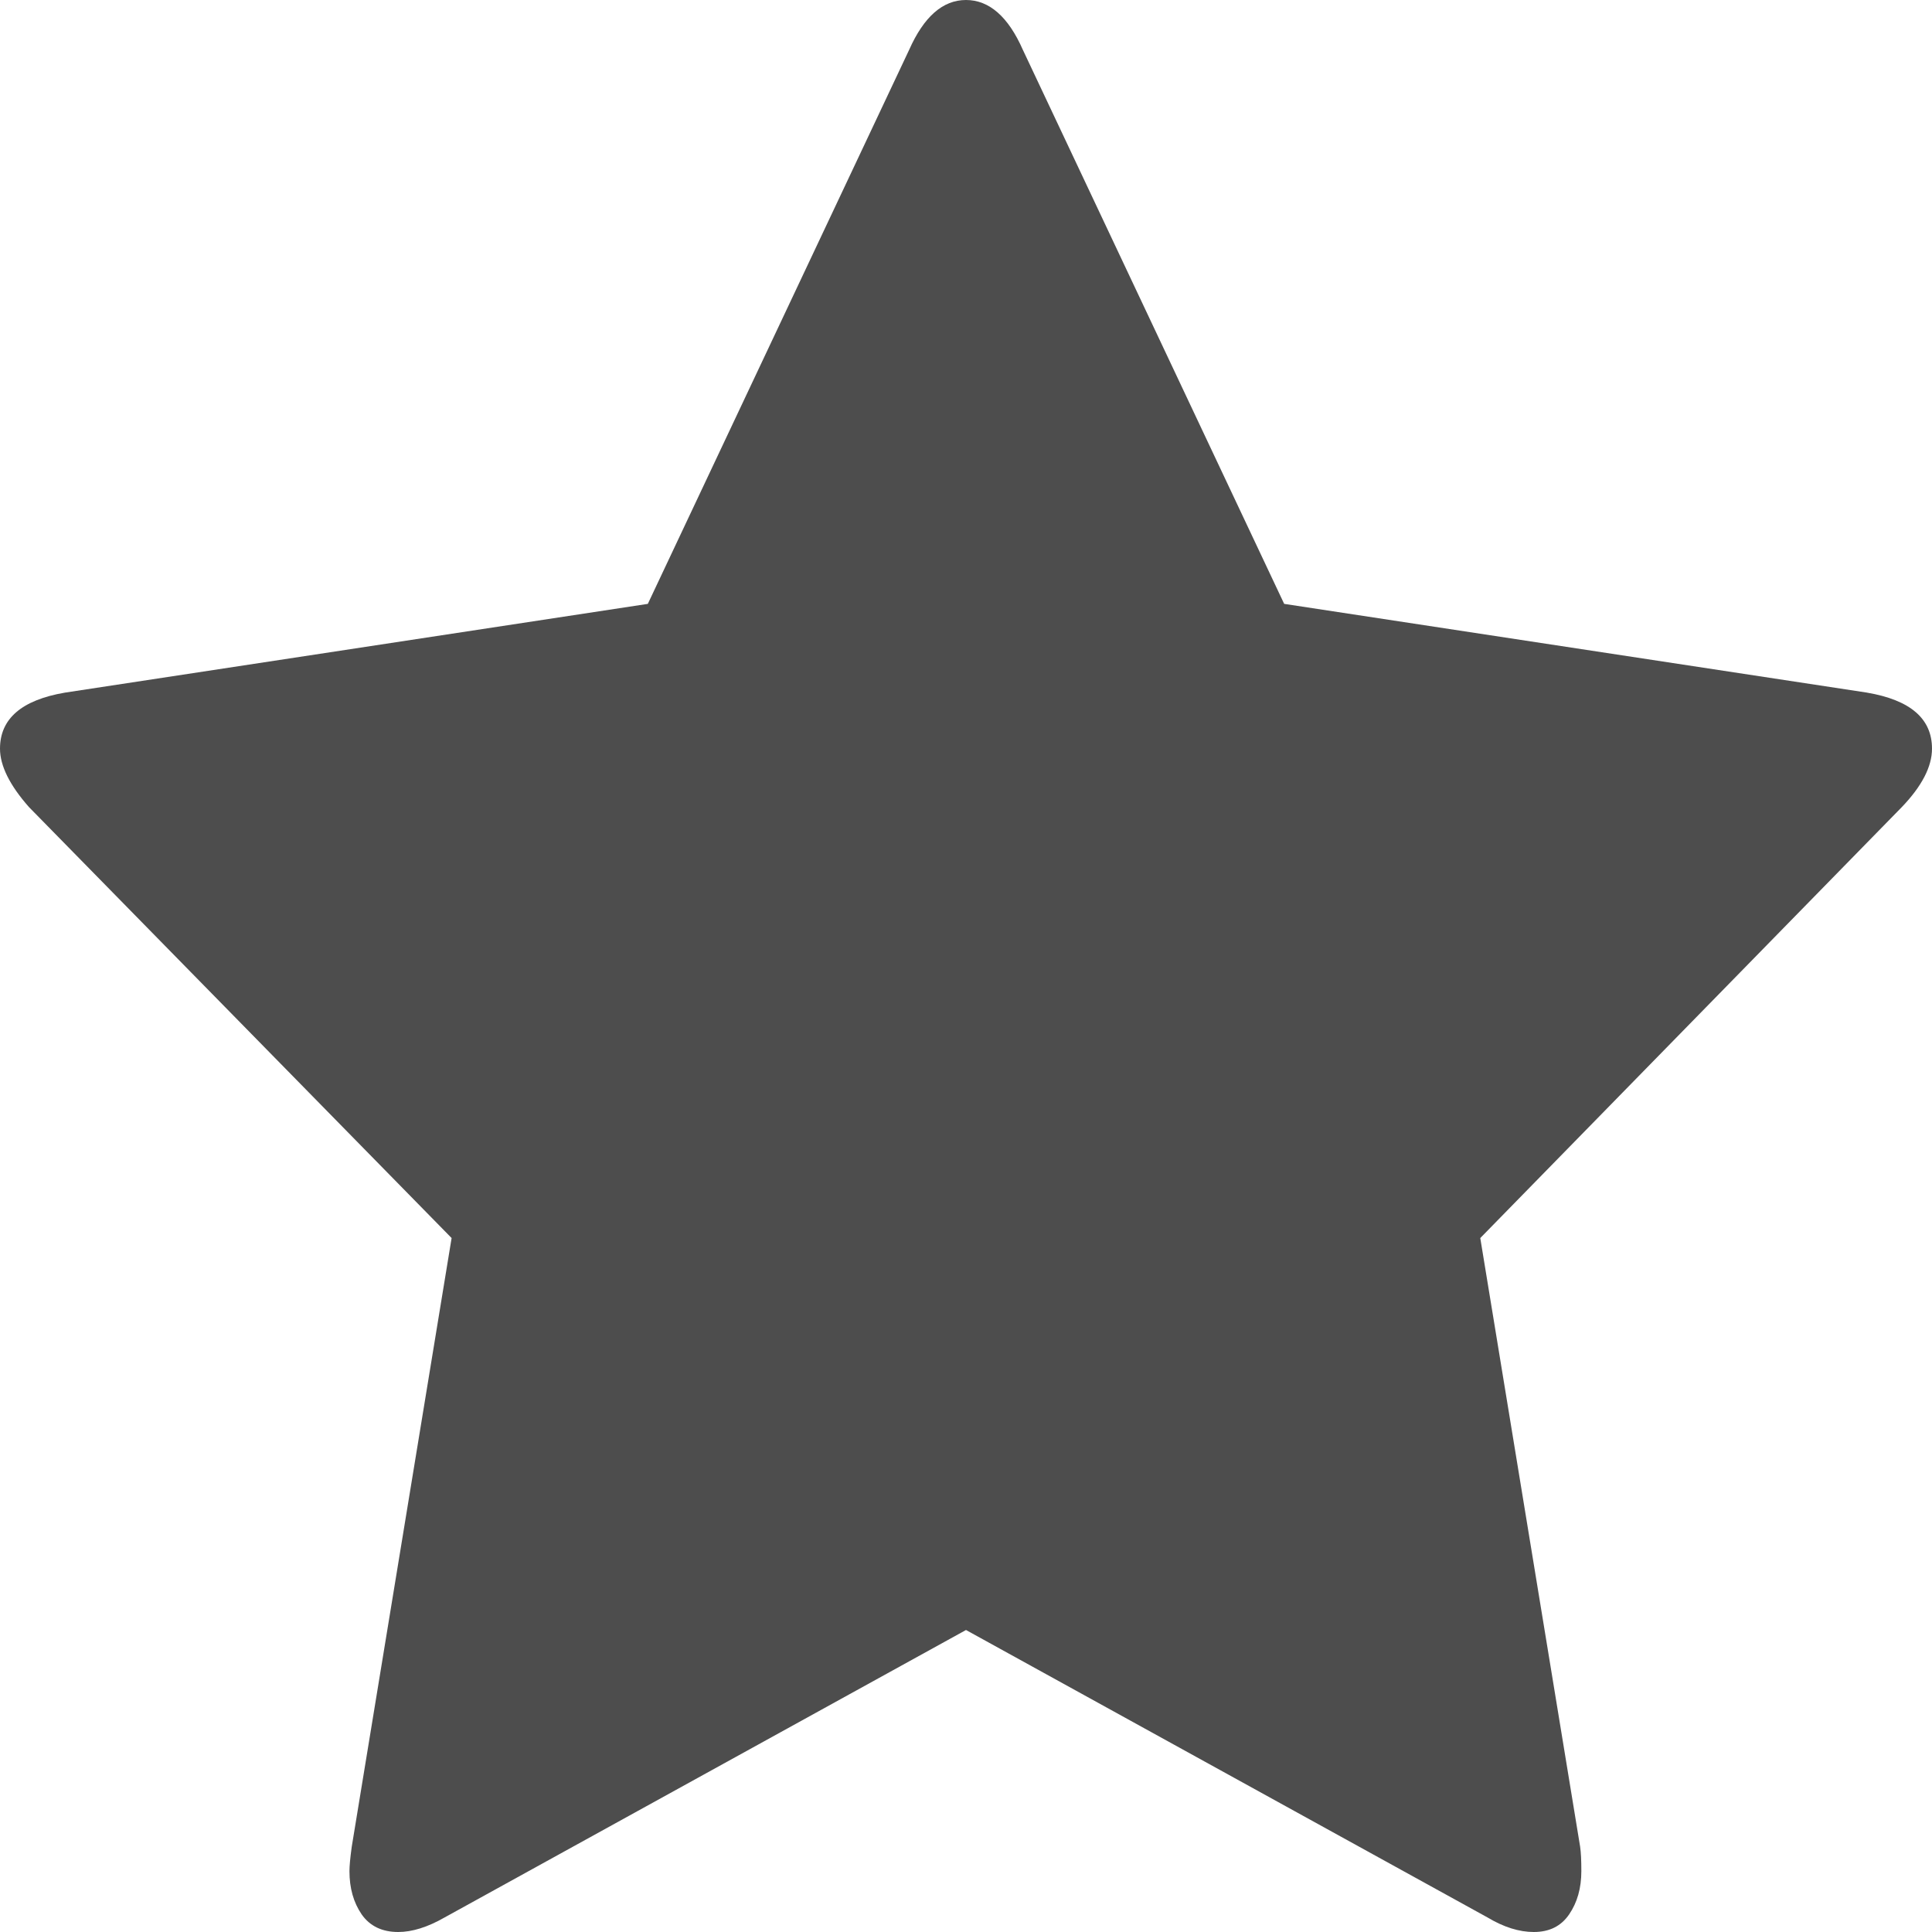 <svg xmlns="http://www.w3.org/2000/svg" viewBox="0 0 16 16">
  <defs id="defs3051">
    <style type="text/css" id="current-color-scheme">
      .ColorScheme-Text {
        color:#4d4d4d;
      }
      </style>
  </defs>
 <path 
           style="fill:currentColor;fill-opacity:1;stroke:none" 
           class="ColorScheme-Text"
        d="M 15.462,5.736 10.635,5.001 8.471,0.413 C 8.35,0.138 8.192,0 8,0 7.808,0 7.651,0.138 7.529,0.413 L 5.365,5.001 0.538,5.736 C 0.18,5.797 0,5.952 0,6.2 0,6.341 0.08,6.503 0.24,6.684 l 3.5,3.569 -0.827,5.041 c -0.013,0.094 -0.019,0.161 -0.019,0.202 0,0.141 0.034,0.26 0.101,0.358 C 3.063,15.951 3.164,16 3.298,16 c 0.115,0 0.244,-0.04 0.385,-0.121 l 4.317,-2.38 4.318,2.38 C 12.453,15.96 12.581,16 12.702,16 c 0.129,0 0.226,-0.048 0.293,-0.146 0.067,-0.098 0.101,-0.217 0.101,-0.358 0,-0.087 -0.003,-0.155 -0.01,-0.202 L 12.259,10.253 15.75,6.684 C 15.917,6.51 16,6.348 16,6.2 16,5.952 15.821,5.797 15.461,5.736 Z"
     />
</svg>
